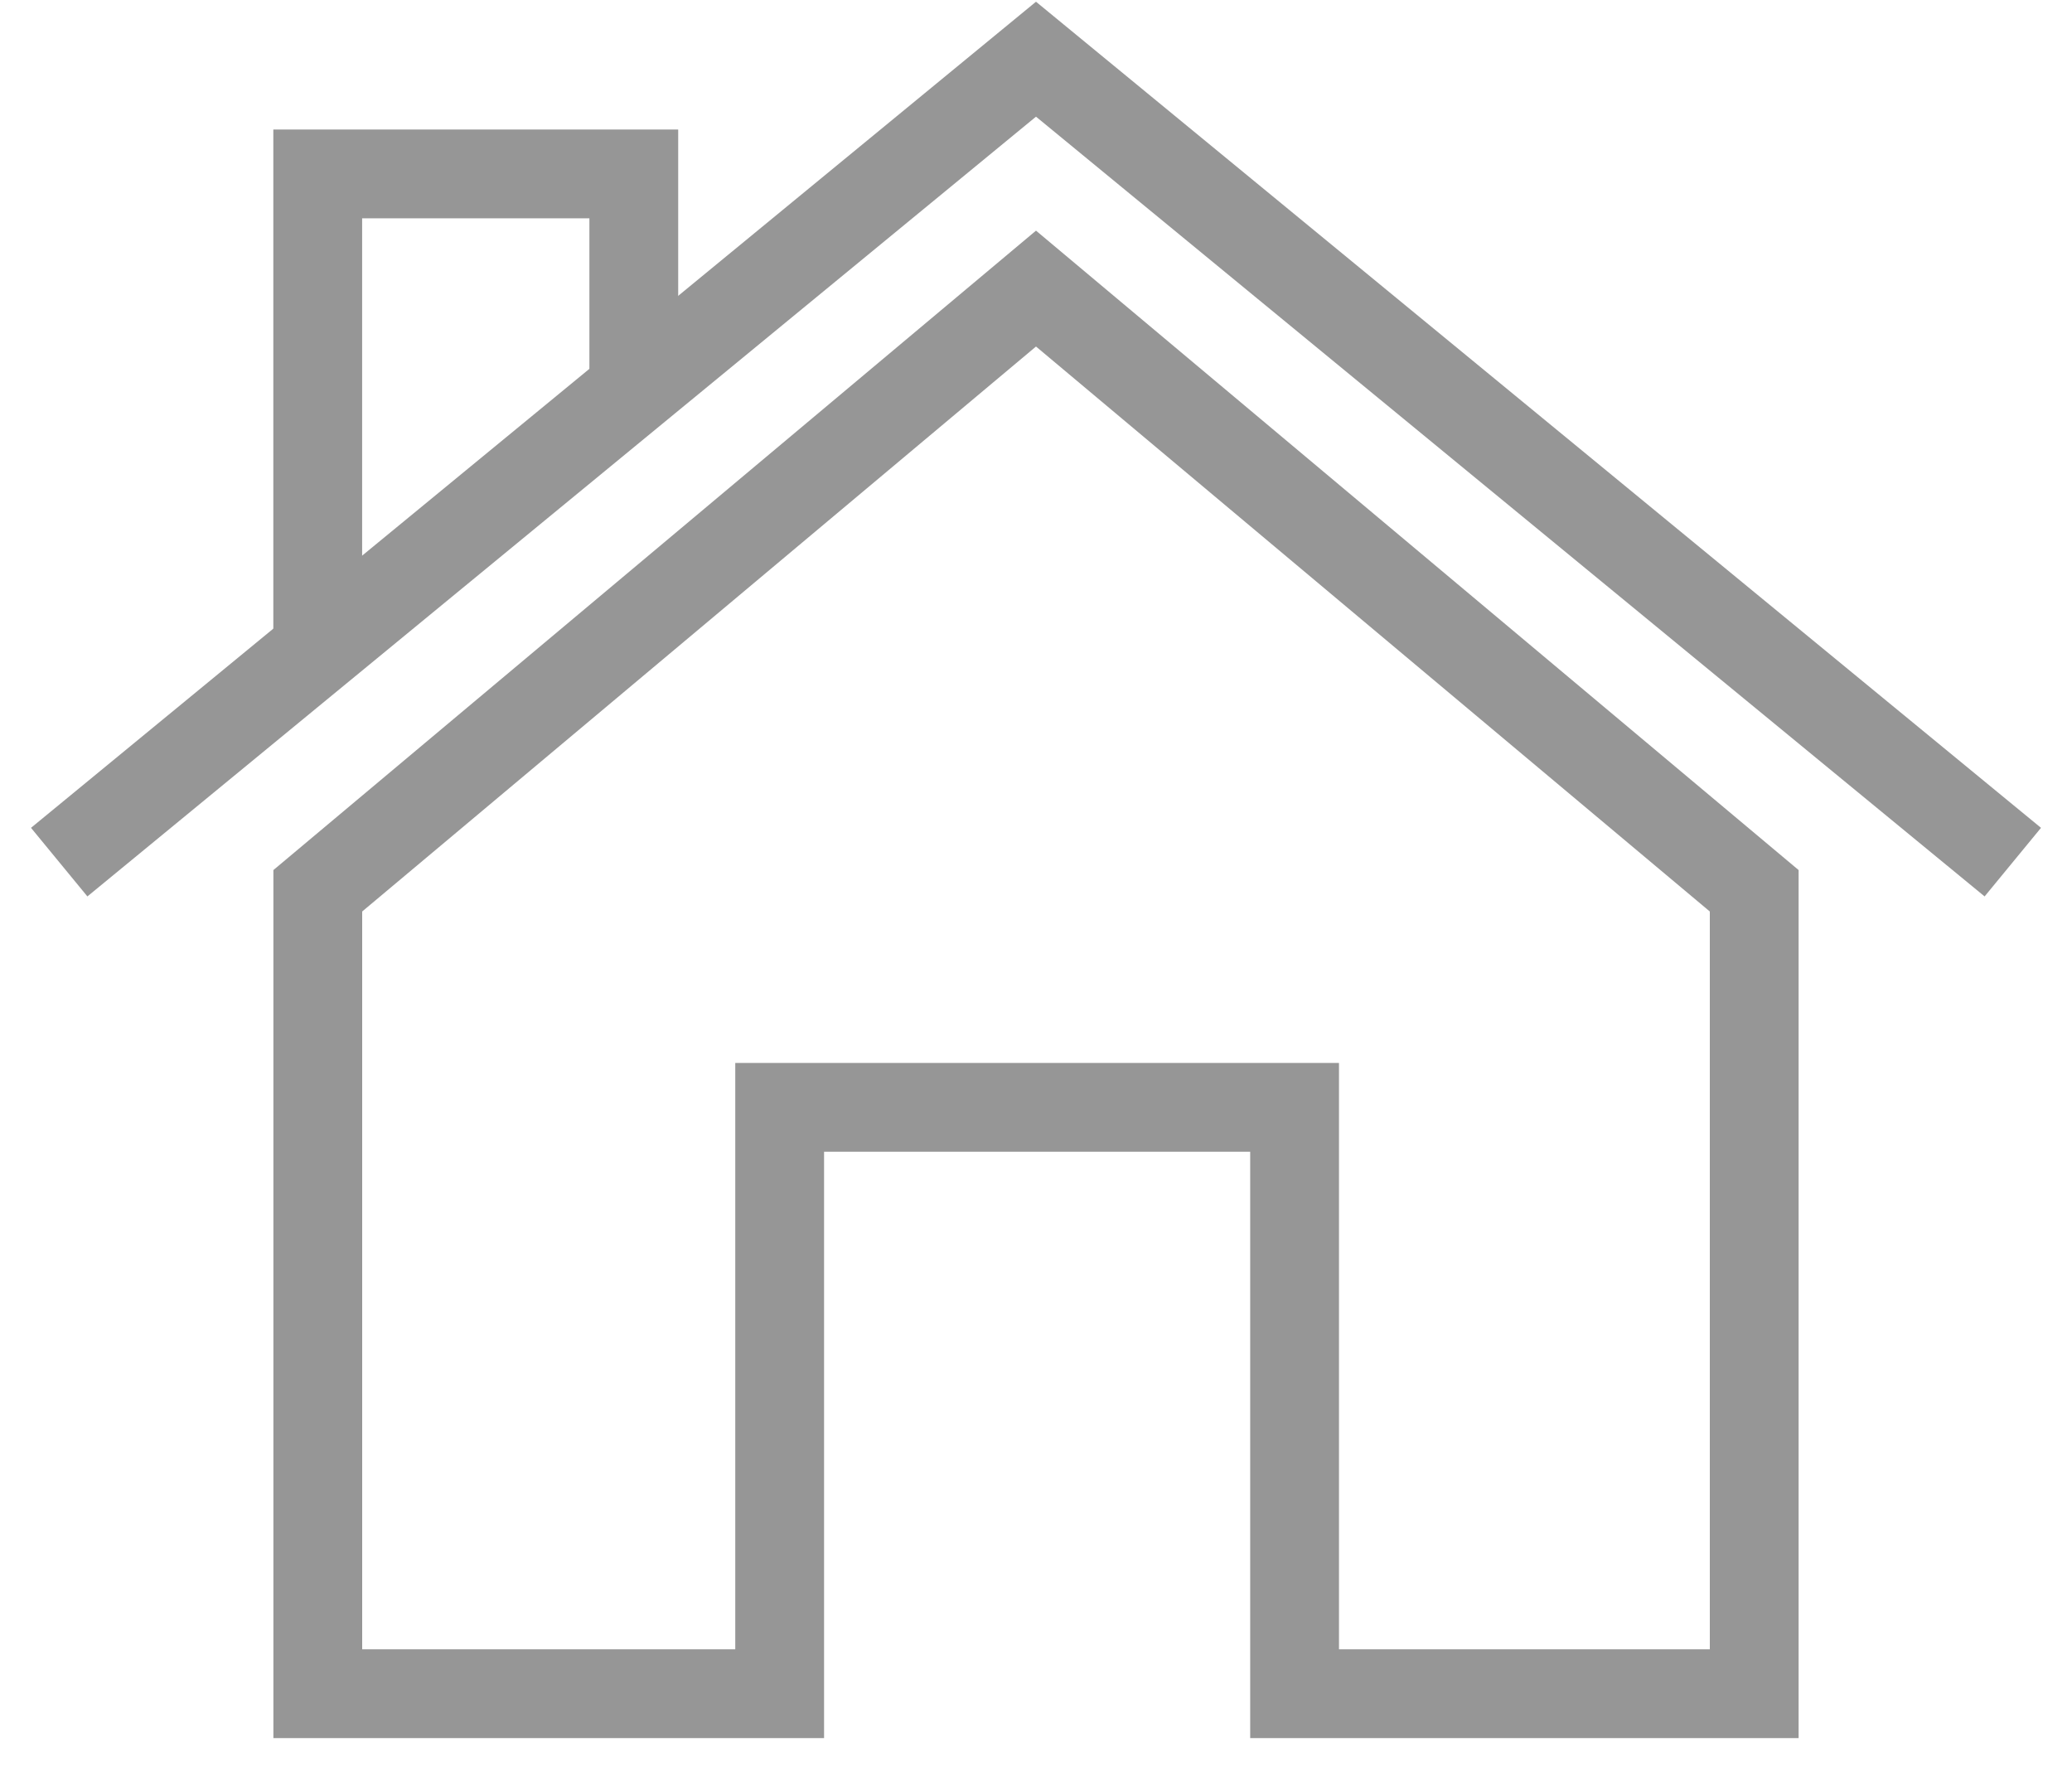 <?xml version="1.0" encoding="UTF-8"?>
<svg width="35px" height="30px" viewBox="0 0 35 30" version="1.1" xmlns="http://www.w3.org/2000/svg" xmlns:xlink="http://www.w3.org/1999/xlink">
    <!-- Generator: Sketch 51.3 (57544) - http://www.bohemiancoding.com/sketch -->
    <title>icons/home-grey</title>
    <desc>Created with Sketch.</desc>
    <defs></defs>
    <g id="ExamBuilder---User-Manager" stroke="none" stroke-width="1" fill="none" fill-rule="evenodd">
        <g id="Group-Tab-&gt;-Browse" transform="translate(-727, -622)" stroke="#969696">
            <g id="icons/home-grey" transform="translate(728, 623)">
                <g id="Home">
                    <g id="Group-83" transform="translate(3.882, 1.938)" stroke-width="1.5">
                        <polyline id="Path-900" points="0.485 7.751 0.485 0 5.824 0 5.824 3.391"></polyline>
                    </g>
                    <polygon id="Path-901" stroke-width="1.5" points="4.368 27.612 12.17 27.612 12.17 17.706 20.868 17.706 20.868 27.612 28.632 27.612 28.632 14.048 16.5 3.875 4.368 14.048"></polygon>
                    <polyline id="Path-901" stroke-width="1.5" points="0 13.564 16.5 0 33 13.564"></polyline>
                </g>
            </g>
        </g>
    </g>
</svg>